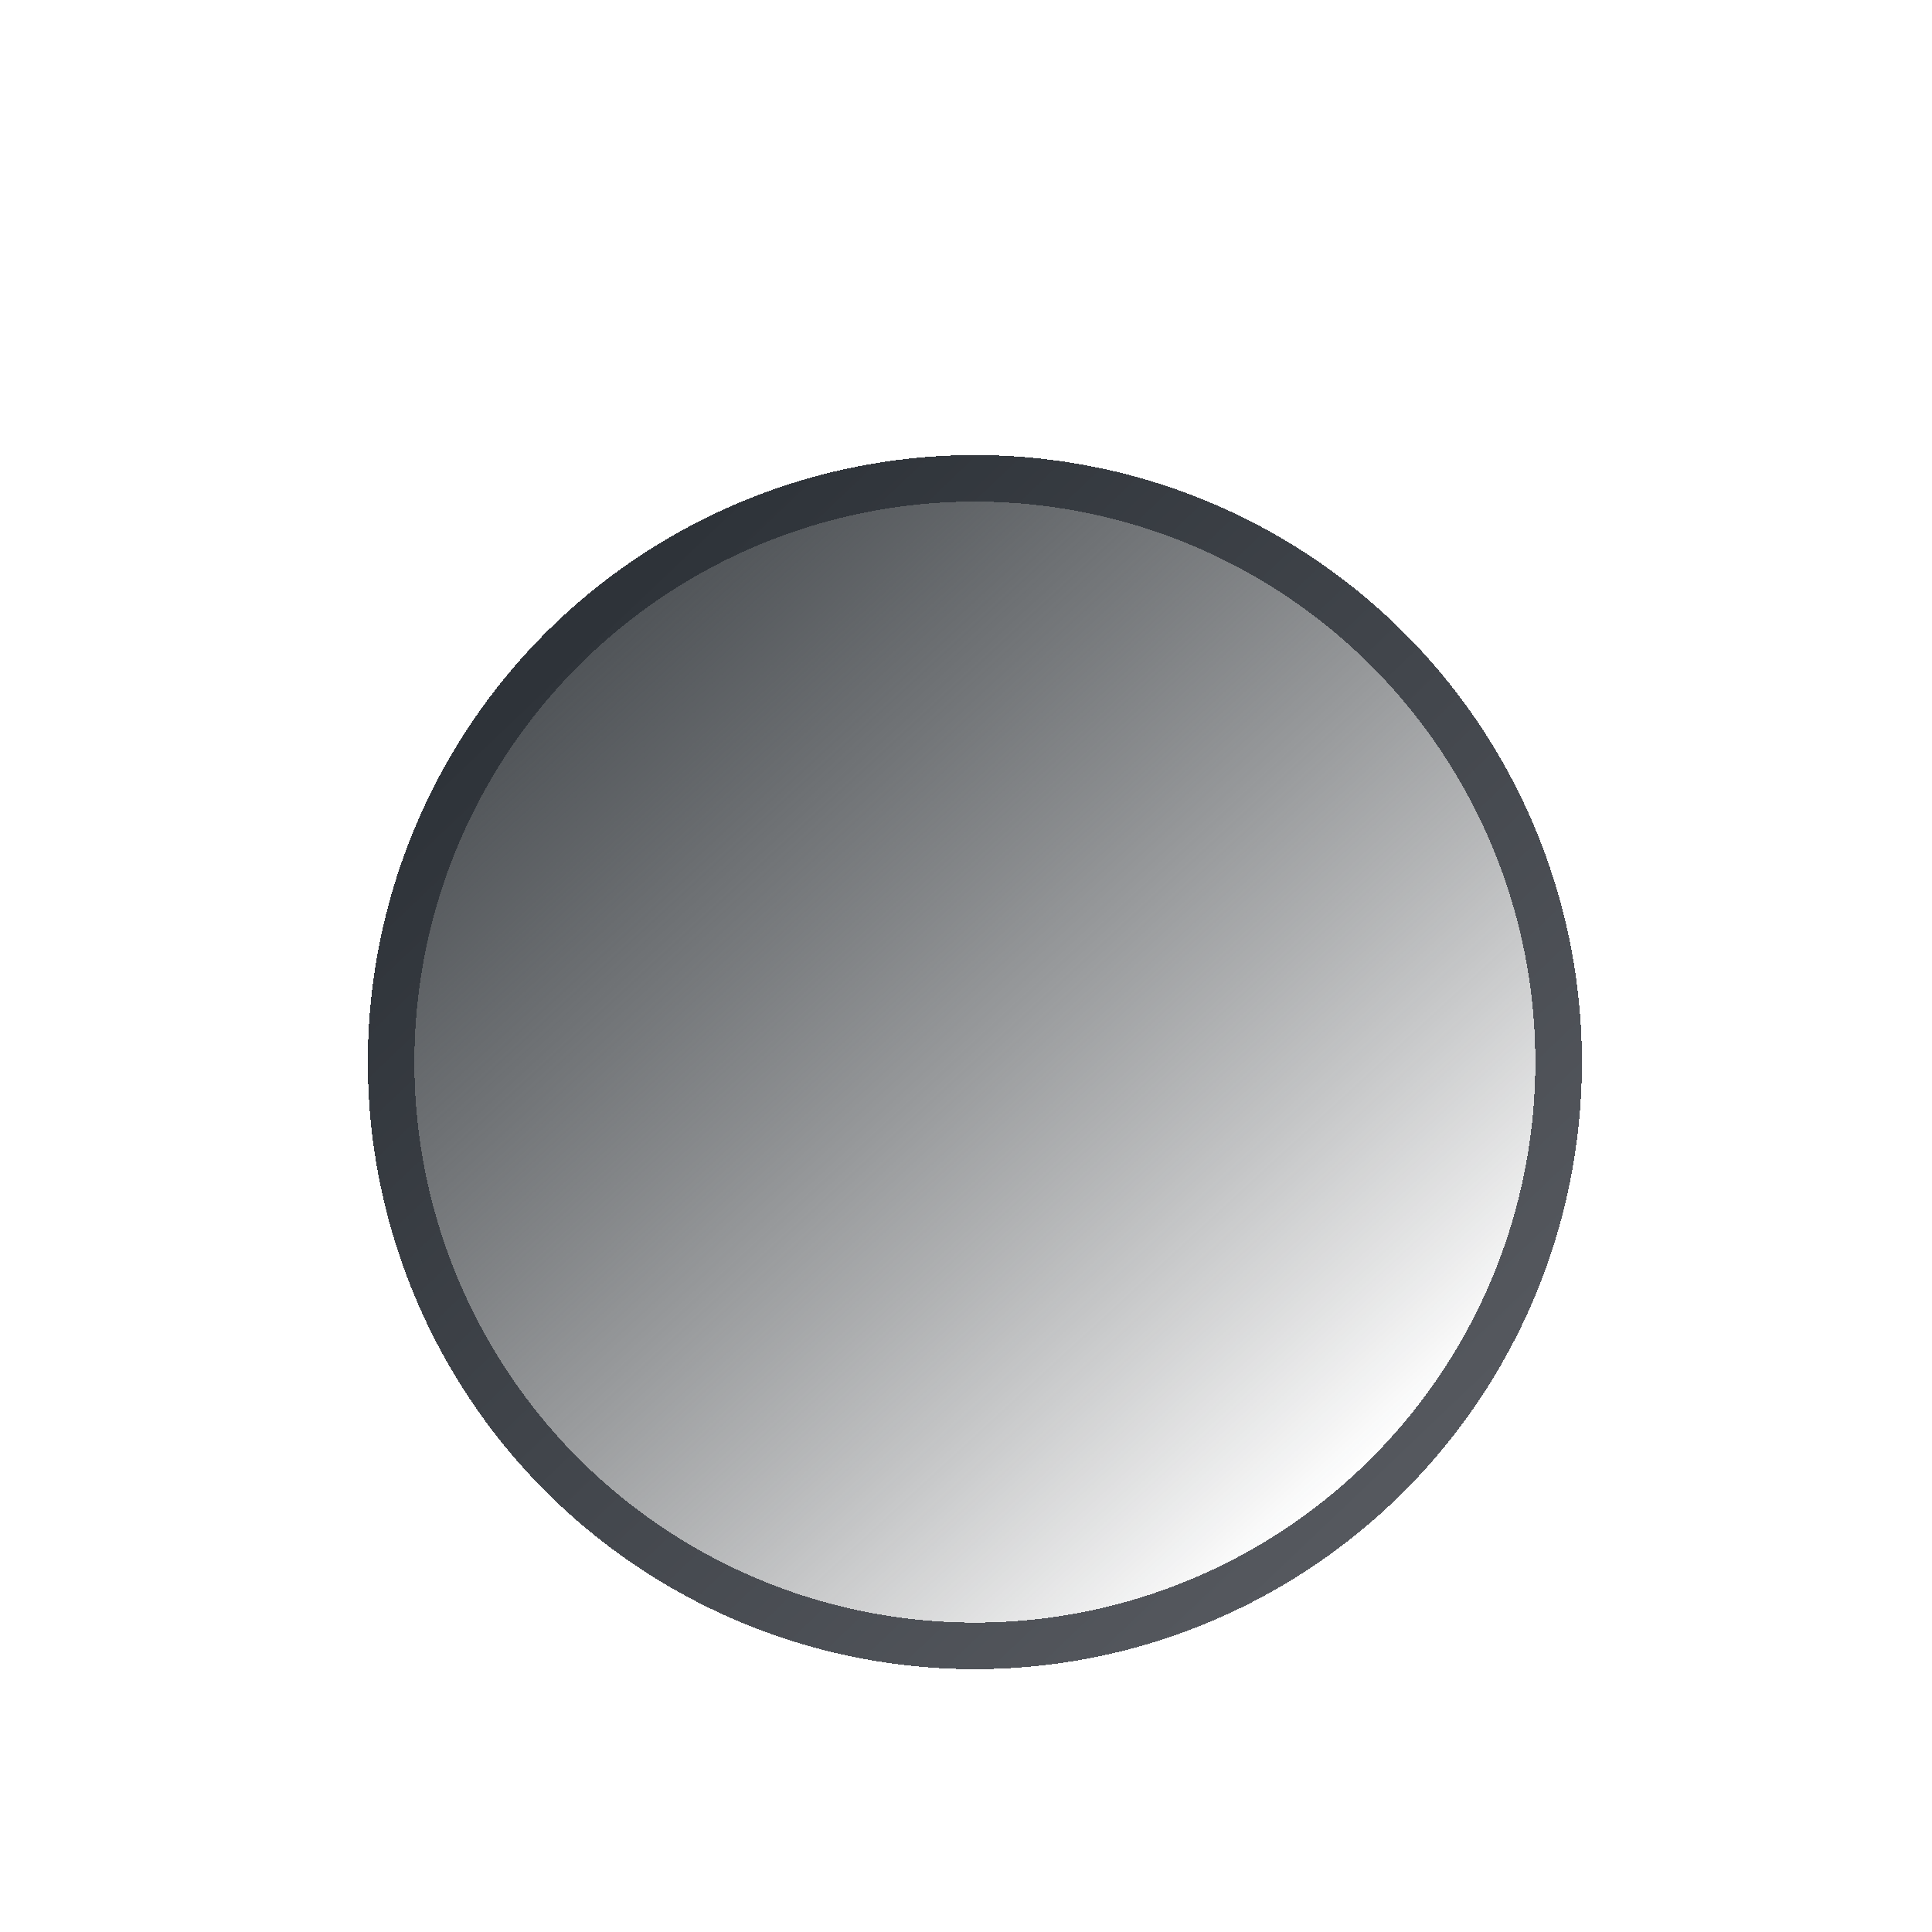 <svg width="83" height="83" viewBox="0 0 83 83" fill="none" xmlns="http://www.w3.org/2000/svg">
<g id="Ellipse 9" filter="url(#filter0_dd_20_30)">
<circle cx="47.881" cy="47.629" r="26.079" fill="url(#paint0_linear_20_30)" shape-rendering="crispEdges"/>
<circle cx="47.881" cy="47.629" r="25.079" stroke="url(#paint1_linear_20_30)" stroke-width="2" shape-rendering="crispEdges"/>
</g>
<defs>
<filter id="filter0_dd_20_30" x="0.802" y="0.55" width="82.157" height="82.157" filterUnits="userSpaceOnUse" color-interpolation-filters="sRGB">
<feFlood flood-opacity="0" result="BackgroundImageFix"/>
<feColorMatrix in="SourceAlpha" type="matrix" values="0 0 0 0 0 0 0 0 0 0 0 0 0 0 0 0 0 0 127 0" result="hardAlpha"/>
<feOffset dx="-6" dy="-6"/>
<feGaussianBlur stdDeviation="7.5"/>
<feComposite in2="hardAlpha" operator="out"/>
<feColorMatrix type="matrix" values="0 0 0 0 1 0 0 0 0 1 0 0 0 0 1 0 0 0 0.05 0"/>
<feBlend mode="normal" in2="BackgroundImageFix" result="effect1_dropShadow_20_30"/>
<feColorMatrix in="SourceAlpha" type="matrix" values="0 0 0 0 0 0 0 0 0 0 0 0 0 0 0 0 0 0 127 0" result="hardAlpha"/>
<feOffset dy="4"/>
<feGaussianBlur stdDeviation="2"/>
<feComposite in2="hardAlpha" operator="out"/>
<feColorMatrix type="matrix" values="0 0 0 0 0 0 0 0 0 0 0 0 0 0 0 0 0 0 0.25 0"/>
<feBlend mode="normal" in2="effect1_dropShadow_20_30" result="effect2_dropShadow_20_30"/>
<feBlend mode="normal" in="SourceGraphic" in2="effect2_dropShadow_20_30" result="shape"/>
</filter>
<linearGradient id="paint0_linear_20_30" x1="29.336" y1="30.243" x2="62.948" y2="66.753" gradientUnits="userSpaceOnUse">
<stop stop-color="#4E5256"/>
<stop offset="1" stop-color="#13171B" stop-opacity="0"/>
</linearGradient>
<linearGradient id="paint1_linear_20_30" x1="29.336" y1="30.822" x2="64.107" y2="67.332" gradientUnits="userSpaceOnUse">
<stop stop-color="#2E3339"/>
<stop offset="1" stop-color="#55585E"/>
</linearGradient>
</defs>
</svg>

